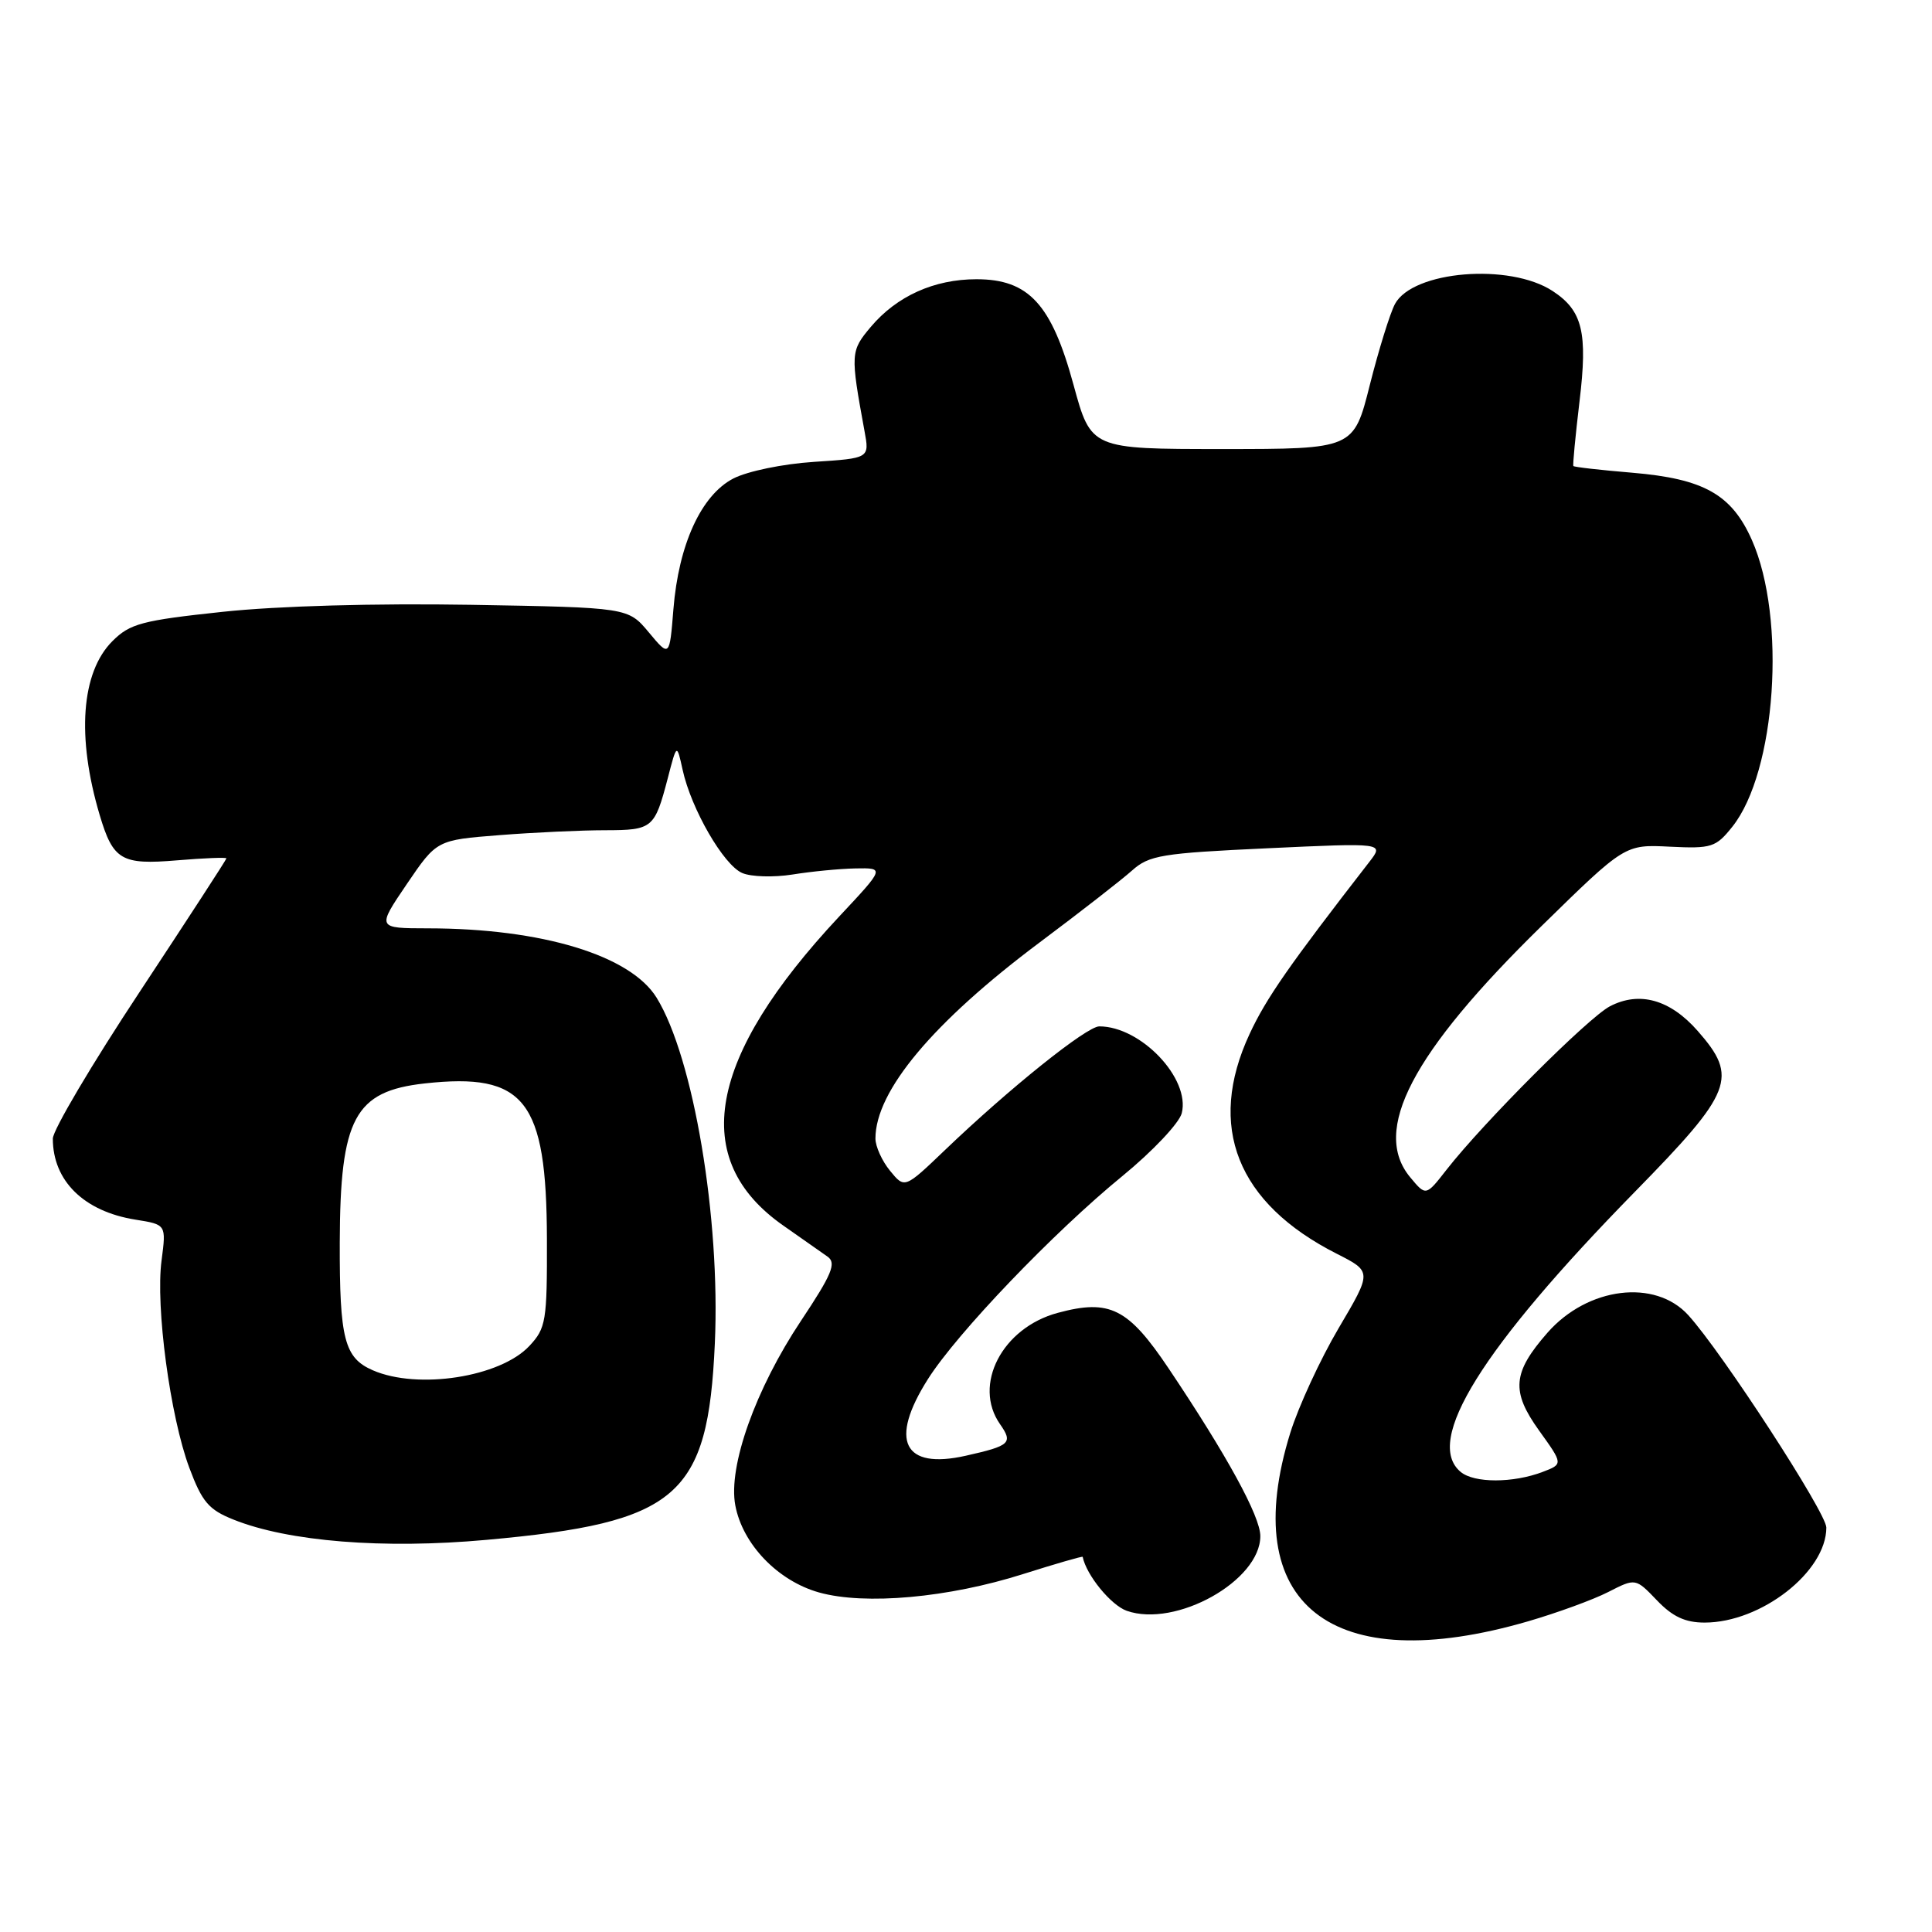 <?xml version="1.0" encoding="UTF-8" standalone="no"?>
<!DOCTYPE svg PUBLIC "-//W3C//DTD SVG 1.1//EN" "http://www.w3.org/Graphics/SVG/1.1/DTD/svg11.dtd" >
<svg xmlns="http://www.w3.org/2000/svg" xmlns:xlink="http://www.w3.org/1999/xlink" version="1.1" viewBox="0 0 256 256">
 <g >
 <path fill="currentColor"
d=" M 202.49 214.83 C 206.33 213.71 211.11 211.97 213.10 210.95 C 216.72 209.10 216.72 209.10 219.55 212.05 C 221.62 214.22 223.30 215.00 225.87 215.00 C 233.36 215.00 241.99 208.27 242.00 202.41 C 242.00 200.46 228.19 179.20 223.71 174.27 C 219.31 169.42 210.38 170.53 205.06 176.58 C 200.41 181.88 200.20 184.35 203.94 189.56 C 207.13 194.00 207.13 194.00 204.40 195.04 C 200.48 196.53 195.34 196.53 193.55 195.04 C 188.65 190.98 196.31 178.67 216.64 157.91 C 229.62 144.66 230.36 142.76 224.96 136.61 C 221.30 132.44 217.24 131.30 213.32 133.34 C 210.44 134.85 196.60 148.69 191.67 155.00 C 188.94 158.50 188.94 158.50 186.87 156.01 C 181.70 149.81 187.06 139.54 204.27 122.70 C 215.31 111.89 215.31 111.89 221.26 112.19 C 226.80 112.46 227.36 112.28 229.54 109.55 C 235.34 102.28 236.73 81.96 232.14 71.57 C 229.46 65.52 225.78 63.44 216.30 62.64 C 212.10 62.29 208.58 61.89 208.48 61.75 C 208.38 61.61 208.75 57.77 209.29 53.22 C 210.40 44.03 209.70 41.16 205.73 38.56 C 200.02 34.82 187.21 35.88 184.84 40.28 C 184.19 41.50 182.69 46.33 181.51 51.00 C 179.37 59.50 179.37 59.50 161.97 59.50 C 144.57 59.50 144.57 59.50 142.25 51.00 C 139.34 40.30 136.31 37.00 129.39 37.00 C 123.77 37.00 118.82 39.24 115.38 43.32 C 112.69 46.52 112.67 46.84 114.55 57.11 C 115.22 60.72 115.22 60.72 107.86 61.20 C 103.72 61.47 99.04 62.44 97.16 63.41 C 92.91 65.62 89.92 72.15 89.23 80.73 C 88.72 87.09 88.72 87.09 85.97 83.79 C 83.22 80.50 83.22 80.50 62.36 80.14 C 49.68 79.93 36.80 80.29 29.50 81.07 C 18.81 82.21 17.22 82.63 14.90 84.95 C 10.75 89.09 10.13 97.64 13.21 108.00 C 14.99 113.98 16.09 114.62 23.45 114.00 C 27.05 113.70 30.00 113.58 30.00 113.74 C 30.00 113.90 24.82 121.86 18.50 131.44 C 12.17 141.01 7.00 149.76 7.00 150.87 C 7.00 156.47 11.12 160.52 17.95 161.61 C 22.03 162.26 22.03 162.26 21.41 167.00 C 20.59 173.12 22.55 187.71 25.09 194.50 C 26.77 199.00 27.66 200.05 30.93 201.35 C 38.20 204.27 50.81 205.28 64.45 204.04 C 89.85 201.75 93.81 198.34 94.72 178.00 C 95.47 161.39 91.89 140.14 87.01 132.21 C 83.55 126.59 71.81 123.02 56.71 123.01 C 49.93 123.00 49.93 123.00 53.90 117.15 C 57.87 111.31 57.87 111.31 66.18 110.66 C 70.76 110.30 77.06 110.01 80.19 110.01 C 86.47 110.00 86.74 109.77 88.48 103.13 C 89.68 98.50 89.68 98.50 90.45 102.00 C 91.58 107.18 95.88 114.63 98.35 115.68 C 99.53 116.19 102.53 116.27 105.00 115.88 C 107.47 115.48 111.24 115.11 113.36 115.07 C 117.23 115.00 117.23 115.00 111.20 121.44 C 93.71 140.14 91.27 153.64 103.80 162.40 C 106.24 164.11 108.88 165.96 109.67 166.52 C 110.85 167.37 110.24 168.85 106.13 175.02 C 100.11 184.06 96.46 194.31 97.43 199.46 C 98.39 204.62 103.07 209.48 108.53 211.01 C 114.62 212.71 125.67 211.72 135.60 208.56 C 139.90 207.20 143.43 206.18 143.46 206.29 C 143.95 208.72 147.21 212.70 149.30 213.44 C 155.80 215.72 167.00 209.46 167.00 203.54 C 167.00 200.93 162.58 192.85 154.86 181.34 C 149.49 173.33 147.05 172.10 140.16 173.96 C 132.79 175.94 128.87 183.51 132.51 188.71 C 134.26 191.21 133.86 191.57 127.98 192.89 C 119.69 194.76 117.78 190.89 122.96 182.73 C 126.82 176.64 139.62 163.27 148.75 155.81 C 152.73 152.55 156.26 148.81 156.59 147.50 C 157.74 142.91 151.18 136.00 145.66 136.00 C 143.99 136.00 133.75 144.21 125.19 152.41 C 119.87 157.50 119.87 157.50 117.94 155.14 C 116.87 153.84 116.00 151.91 116.00 150.86 C 116.00 144.56 123.63 135.45 137.78 124.86 C 143.13 120.86 148.62 116.58 150.00 115.35 C 152.27 113.32 153.93 113.05 167.95 112.40 C 183.40 111.68 183.40 111.68 181.45 114.20 C 170.79 127.94 167.78 132.27 165.58 137.00 C 159.87 149.27 163.90 159.43 177.15 166.14 C 181.80 168.50 181.80 168.50 177.37 176.00 C 174.94 180.12 172.06 186.36 170.97 189.86 C 163.92 212.57 176.37 222.43 202.49 214.83 Z  M 49.40 181.57 C 45.63 179.93 44.99 177.44 45.02 164.62 C 45.07 148.16 46.98 144.59 56.28 143.56 C 69.55 142.10 72.42 145.76 72.47 164.16 C 72.50 175.08 72.35 175.99 70.13 178.36 C 66.26 182.48 55.37 184.17 49.40 181.57 Z "/>
</g>
</svg>